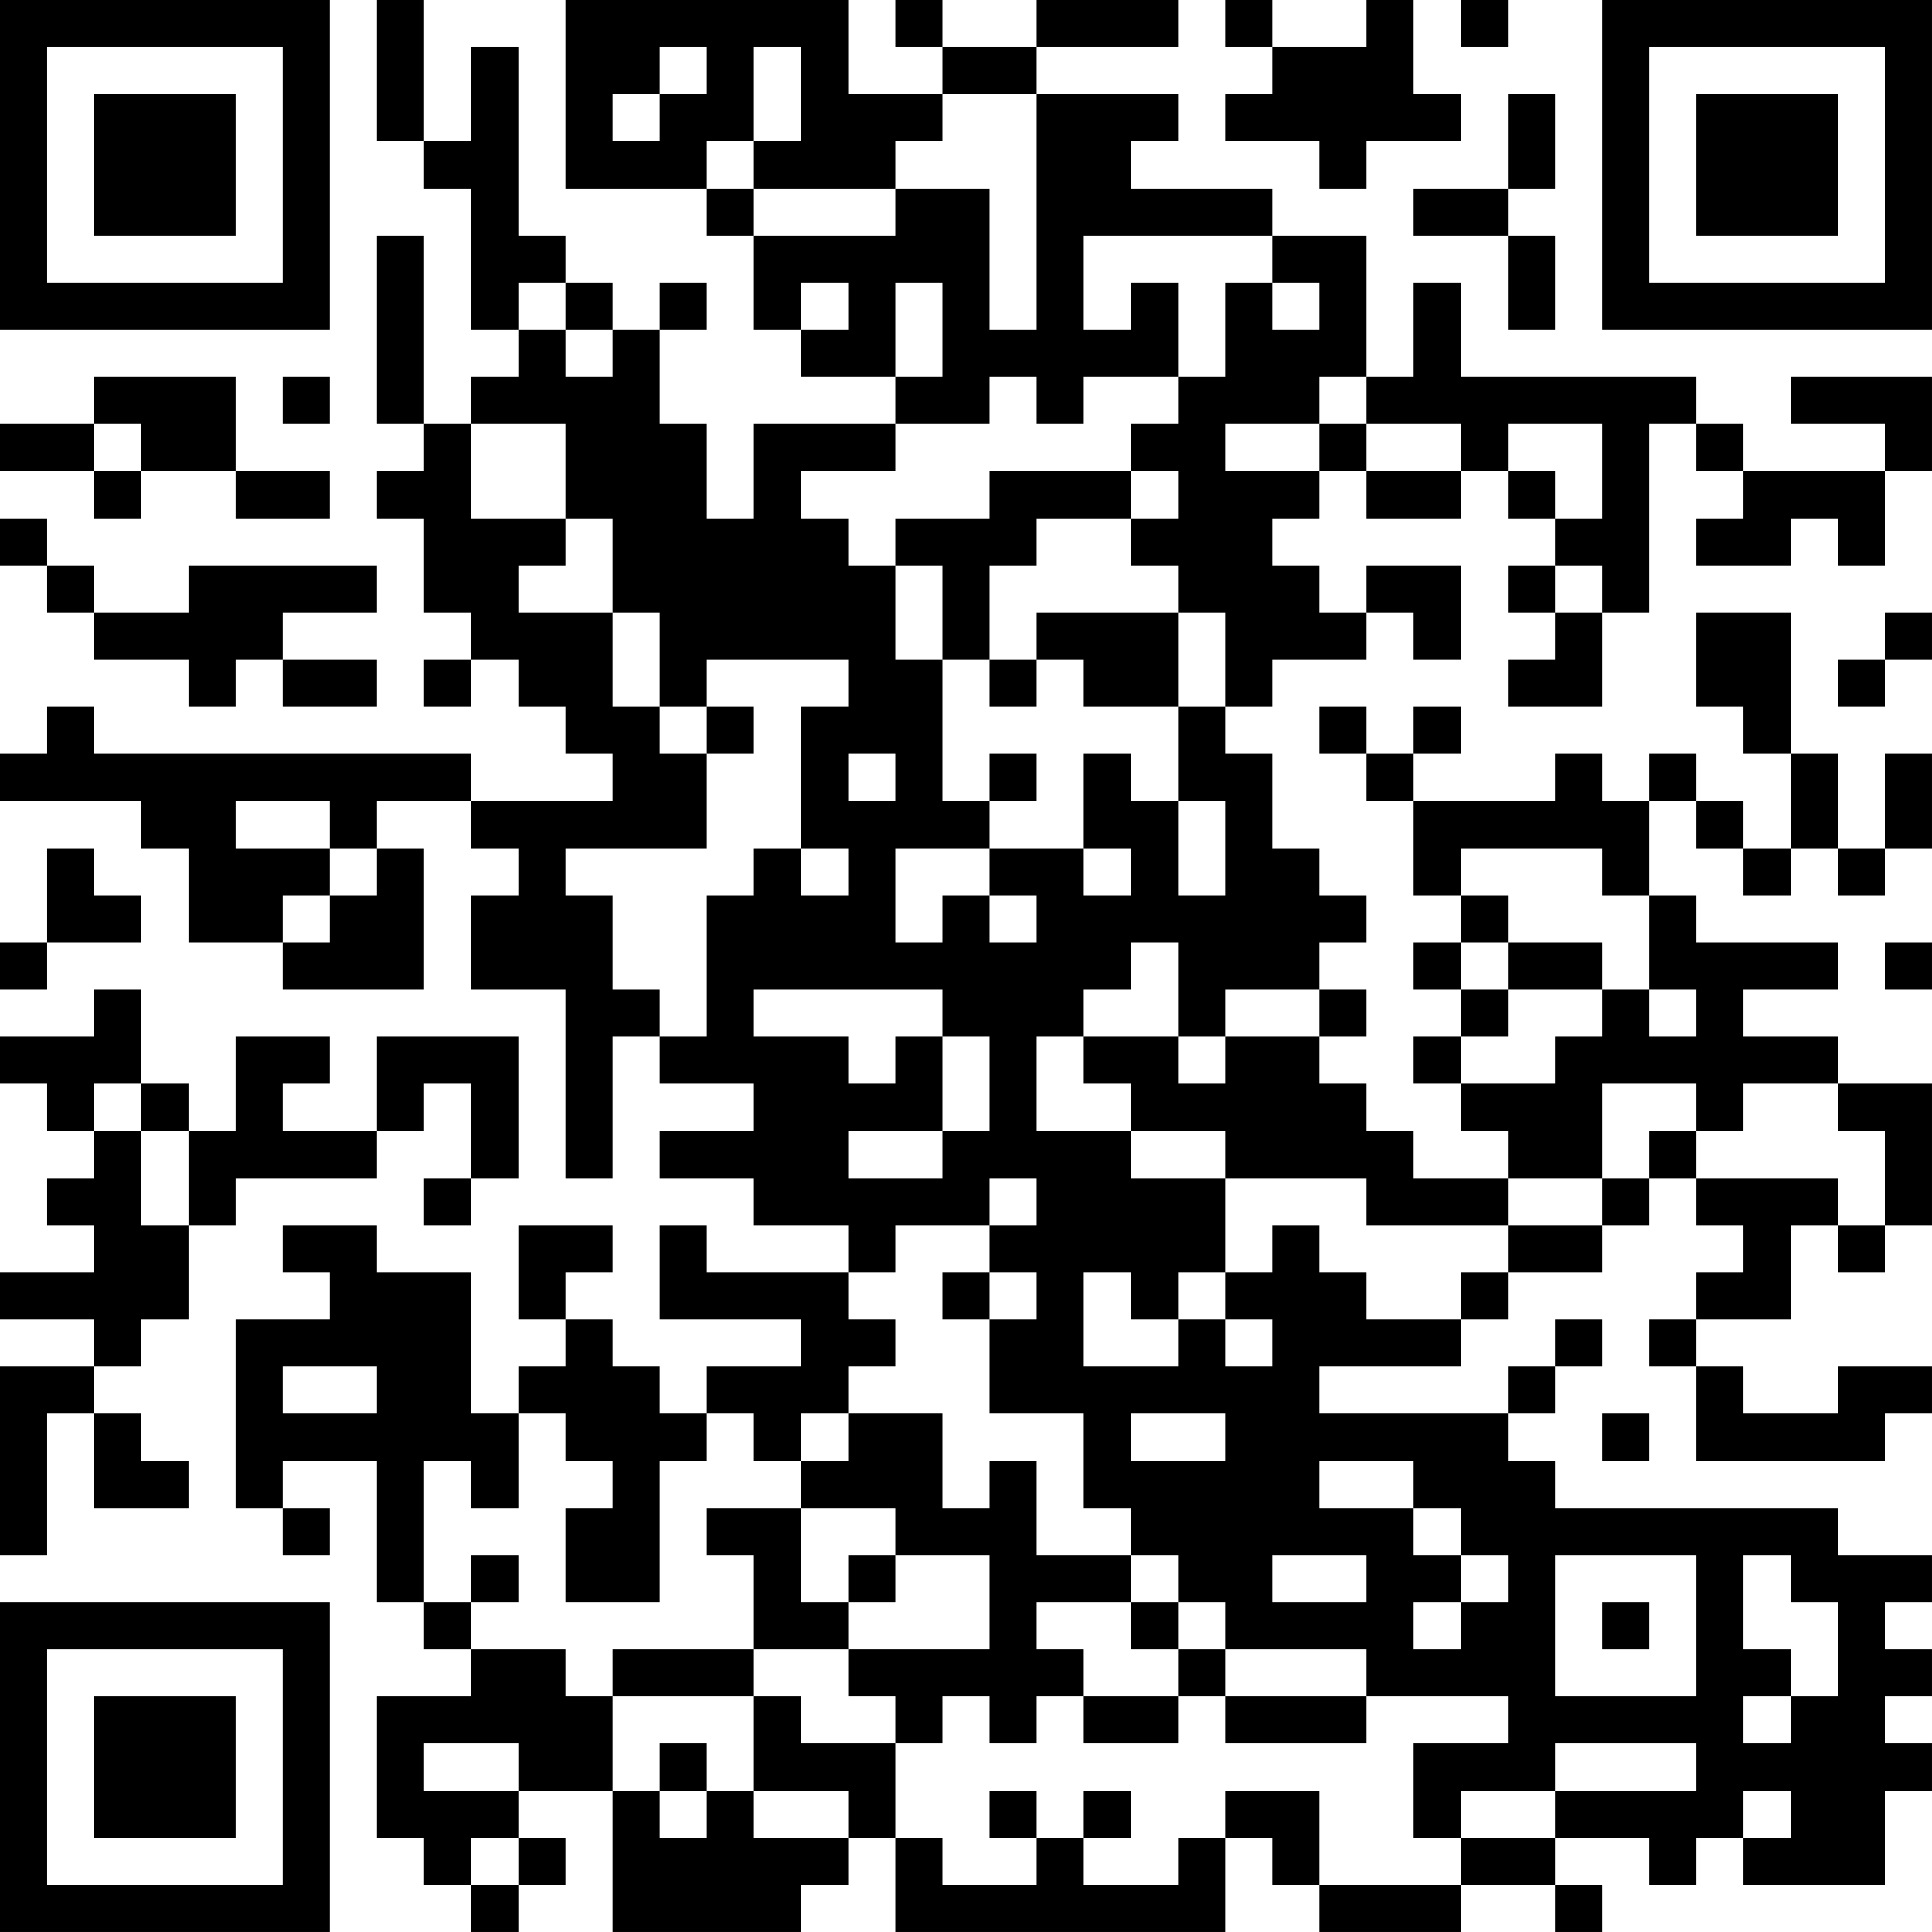 <?xml version="1.0" encoding="UTF-8"?>
<svg xmlns="http://www.w3.org/2000/svg" version="1.1" width="200" height="200" viewBox="0 0 200 200"><rect x="0" y="0" width="200" height="200" fill="#ffffff"/><g transform="scale(4.878)"><g transform="translate(0,0)"><path fill-rule="evenodd" d="M8 0L8 3L9 3L9 4L10 4L10 7L11 7L11 8L10 8L10 9L9 9L9 5L8 5L8 9L9 9L9 10L8 10L8 11L9 11L9 13L10 13L10 14L9 14L9 15L10 15L10 14L11 14L11 15L12 15L12 16L13 16L13 17L10 17L10 16L2 16L2 15L1 15L1 16L0 16L0 17L3 17L3 18L4 18L4 20L6 20L6 21L9 21L9 18L8 18L8 17L10 17L10 18L11 18L11 19L10 19L10 21L12 21L12 25L13 25L13 22L14 22L14 23L16 23L16 24L14 24L14 25L16 25L16 26L18 26L18 27L15 27L15 26L14 26L14 28L17 28L17 29L15 29L15 30L14 30L14 29L13 29L13 28L12 28L12 27L13 27L13 26L11 26L11 28L12 28L12 29L11 29L11 30L10 30L10 27L8 27L8 26L6 26L6 27L7 27L7 28L5 28L5 32L6 32L6 33L7 33L7 32L6 32L6 31L8 31L8 34L9 34L9 35L10 35L10 36L8 36L8 39L9 39L9 40L10 40L10 41L11 41L11 40L12 40L12 39L11 39L11 38L13 38L13 41L17 41L17 40L18 40L18 39L19 39L19 41L26 41L26 39L27 39L27 40L28 40L28 41L31 41L31 40L33 40L33 41L34 41L34 40L33 40L33 39L35 39L35 40L36 40L36 39L37 39L37 40L40 40L40 38L41 38L41 37L40 37L40 36L41 36L41 35L40 35L40 34L41 34L41 33L39 33L39 32L33 32L33 31L32 31L32 30L33 30L33 29L34 29L34 28L33 28L33 29L32 29L32 30L28 30L28 29L31 29L31 28L32 28L32 27L34 27L34 26L35 26L35 25L36 25L36 26L37 26L37 27L36 27L36 28L35 28L35 29L36 29L36 31L40 31L40 30L41 30L41 29L39 29L39 30L37 30L37 29L36 29L36 28L38 28L38 26L39 26L39 27L40 27L40 26L41 26L41 23L39 23L39 22L37 22L37 21L39 21L39 20L36 20L36 19L35 19L35 17L36 17L36 18L37 18L37 19L38 19L38 18L39 18L39 19L40 19L40 18L41 18L41 16L40 16L40 18L39 18L39 16L38 16L38 13L36 13L36 15L37 15L37 16L38 16L38 18L37 18L37 17L36 17L36 16L35 16L35 17L34 17L34 16L33 16L33 17L30 17L30 16L31 16L31 15L30 15L30 16L29 16L29 15L28 15L28 16L29 16L29 17L30 17L30 19L31 19L31 20L30 20L30 21L31 21L31 22L30 22L30 23L31 23L31 24L32 24L32 25L30 25L30 24L29 24L29 23L28 23L28 22L29 22L29 21L28 21L28 20L29 20L29 19L28 19L28 18L27 18L27 16L26 16L26 15L27 15L27 14L29 14L29 13L30 13L30 14L31 14L31 12L29 12L29 13L28 13L28 12L27 12L27 11L28 11L28 10L29 10L29 11L31 11L31 10L32 10L32 11L33 11L33 12L32 12L32 13L33 13L33 14L32 14L32 15L34 15L34 13L35 13L35 9L36 9L36 10L37 10L37 11L36 11L36 12L38 12L38 11L39 11L39 12L40 12L40 10L41 10L41 8L38 8L38 9L40 9L40 10L37 10L37 9L36 9L36 8L31 8L31 6L30 6L30 8L29 8L29 5L27 5L27 4L24 4L24 3L25 3L25 2L22 2L22 1L25 1L25 0L22 0L22 1L20 1L20 0L19 0L19 1L20 1L20 2L18 2L18 0L12 0L12 4L15 4L15 5L16 5L16 7L17 7L17 8L19 8L19 9L16 9L16 11L15 11L15 9L14 9L14 7L15 7L15 6L14 6L14 7L13 7L13 6L12 6L12 5L11 5L11 1L10 1L10 3L9 3L9 0ZM26 0L26 1L27 1L27 2L26 2L26 3L28 3L28 4L29 4L29 3L31 3L31 2L30 2L30 0L29 0L29 1L27 1L27 0ZM31 0L31 1L32 1L32 0ZM14 1L14 2L13 2L13 3L14 3L14 2L15 2L15 1ZM16 1L16 3L15 3L15 4L16 4L16 5L19 5L19 4L21 4L21 7L22 7L22 2L20 2L20 3L19 3L19 4L16 4L16 3L17 3L17 1ZM32 2L32 4L30 4L30 5L32 5L32 7L33 7L33 5L32 5L32 4L33 4L33 2ZM23 5L23 7L24 7L24 6L25 6L25 8L23 8L23 9L22 9L22 8L21 8L21 9L19 9L19 10L17 10L17 11L18 11L18 12L19 12L19 14L20 14L20 17L21 17L21 18L19 18L19 20L20 20L20 19L21 19L21 20L22 20L22 19L21 19L21 18L23 18L23 19L24 19L24 18L23 18L23 16L24 16L24 17L25 17L25 19L26 19L26 17L25 17L25 15L26 15L26 13L25 13L25 12L24 12L24 11L25 11L25 10L24 10L24 9L25 9L25 8L26 8L26 6L27 6L27 7L28 7L28 6L27 6L27 5ZM11 6L11 7L12 7L12 8L13 8L13 7L12 7L12 6ZM17 6L17 7L18 7L18 6ZM19 6L19 8L20 8L20 6ZM2 8L2 9L0 9L0 10L2 10L2 11L3 11L3 10L5 10L5 11L7 11L7 10L5 10L5 8ZM6 8L6 9L7 9L7 8ZM28 8L28 9L26 9L26 10L28 10L28 9L29 9L29 10L31 10L31 9L29 9L29 8ZM2 9L2 10L3 10L3 9ZM10 9L10 11L12 11L12 12L11 12L11 13L13 13L13 15L14 15L14 16L15 16L15 18L12 18L12 19L13 19L13 21L14 21L14 22L15 22L15 19L16 19L16 18L17 18L17 19L18 19L18 18L17 18L17 15L18 15L18 14L15 14L15 15L14 15L14 13L13 13L13 11L12 11L12 9ZM32 9L32 10L33 10L33 11L34 11L34 9ZM21 10L21 11L19 11L19 12L20 12L20 14L21 14L21 15L22 15L22 14L23 14L23 15L25 15L25 13L22 13L22 14L21 14L21 12L22 12L22 11L24 11L24 10ZM0 11L0 12L1 12L1 13L2 13L2 14L4 14L4 15L5 15L5 14L6 14L6 15L8 15L8 14L6 14L6 13L8 13L8 12L4 12L4 13L2 13L2 12L1 12L1 11ZM33 12L33 13L34 13L34 12ZM40 13L40 14L39 14L39 15L40 15L40 14L41 14L41 13ZM15 15L15 16L16 16L16 15ZM18 16L18 17L19 17L19 16ZM21 16L21 17L22 17L22 16ZM5 17L5 18L7 18L7 19L6 19L6 20L7 20L7 19L8 19L8 18L7 18L7 17ZM1 18L1 20L0 20L0 21L1 21L1 20L3 20L3 19L2 19L2 18ZM31 18L31 19L32 19L32 20L31 20L31 21L32 21L32 22L31 22L31 23L33 23L33 22L34 22L34 21L35 21L35 22L36 22L36 21L35 21L35 19L34 19L34 18ZM24 20L24 21L23 21L23 22L22 22L22 24L24 24L24 25L26 25L26 27L25 27L25 28L24 28L24 27L23 27L23 29L25 29L25 28L26 28L26 29L27 29L27 28L26 28L26 27L27 27L27 26L28 26L28 27L29 27L29 28L31 28L31 27L32 27L32 26L34 26L34 25L35 25L35 24L36 24L36 25L39 25L39 26L40 26L40 24L39 24L39 23L37 23L37 24L36 24L36 23L34 23L34 25L32 25L32 26L29 26L29 25L26 25L26 24L24 24L24 23L23 23L23 22L25 22L25 23L26 23L26 22L28 22L28 21L26 21L26 22L25 22L25 20ZM32 20L32 21L34 21L34 20ZM40 20L40 21L41 21L41 20ZM2 21L2 22L0 22L0 23L1 23L1 24L2 24L2 25L1 25L1 26L2 26L2 27L0 27L0 28L2 28L2 29L0 29L0 33L1 33L1 30L2 30L2 32L4 32L4 31L3 31L3 30L2 30L2 29L3 29L3 28L4 28L4 26L5 26L5 25L8 25L8 24L9 24L9 23L10 23L10 25L9 25L9 26L10 26L10 25L11 25L11 22L8 22L8 24L6 24L6 23L7 23L7 22L5 22L5 24L4 24L4 23L3 23L3 21ZM16 21L16 22L18 22L18 23L19 23L19 22L20 22L20 24L18 24L18 25L20 25L20 24L21 24L21 22L20 22L20 21ZM2 23L2 24L3 24L3 26L4 26L4 24L3 24L3 23ZM21 25L21 26L19 26L19 27L18 27L18 28L19 28L19 29L18 29L18 30L17 30L17 31L16 31L16 30L15 30L15 31L14 31L14 34L12 34L12 32L13 32L13 31L12 31L12 30L11 30L11 32L10 32L10 31L9 31L9 34L10 34L10 35L12 35L12 36L13 36L13 38L14 38L14 39L15 39L15 38L16 38L16 39L18 39L18 38L16 38L16 36L17 36L17 37L19 37L19 39L20 39L20 40L22 40L22 39L23 39L23 40L25 40L25 39L26 39L26 38L28 38L28 40L31 40L31 39L33 39L33 38L36 38L36 37L33 37L33 38L31 38L31 39L30 39L30 37L32 37L32 36L29 36L29 35L26 35L26 34L25 34L25 33L24 33L24 32L23 32L23 30L21 30L21 28L22 28L22 27L21 27L21 26L22 26L22 25ZM20 27L20 28L21 28L21 27ZM6 29L6 30L8 30L8 29ZM18 30L18 31L17 31L17 32L15 32L15 33L16 33L16 35L13 35L13 36L16 36L16 35L18 35L18 36L19 36L19 37L20 37L20 36L21 36L21 37L22 37L22 36L23 36L23 37L25 37L25 36L26 36L26 37L29 37L29 36L26 36L26 35L25 35L25 34L24 34L24 33L22 33L22 31L21 31L21 32L20 32L20 30ZM24 30L24 31L26 31L26 30ZM34 30L34 31L35 31L35 30ZM28 31L28 32L30 32L30 33L31 33L31 34L30 34L30 35L31 35L31 34L32 34L32 33L31 33L31 32L30 32L30 31ZM17 32L17 34L18 34L18 35L21 35L21 33L19 33L19 32ZM10 33L10 34L11 34L11 33ZM18 33L18 34L19 34L19 33ZM27 33L27 34L29 34L29 33ZM33 33L33 36L36 36L36 33ZM37 33L37 35L38 35L38 36L37 36L37 37L38 37L38 36L39 36L39 34L38 34L38 33ZM22 34L22 35L23 35L23 36L25 36L25 35L24 35L24 34ZM34 34L34 35L35 35L35 34ZM9 37L9 38L11 38L11 37ZM14 37L14 38L15 38L15 37ZM21 38L21 39L22 39L22 38ZM23 38L23 39L24 39L24 38ZM37 38L37 39L38 39L38 38ZM10 39L10 40L11 40L11 39ZM0 0L0 7L7 7L7 0ZM1 1L1 6L6 6L6 1ZM2 2L2 5L5 5L5 2ZM34 0L34 7L41 7L41 0ZM35 1L35 6L40 6L40 1ZM36 2L36 5L39 5L39 2ZM0 34L0 41L7 41L7 34ZM1 35L1 40L6 40L6 35ZM2 36L2 39L5 39L5 36Z" fill="#000000"/></g></g></svg>
